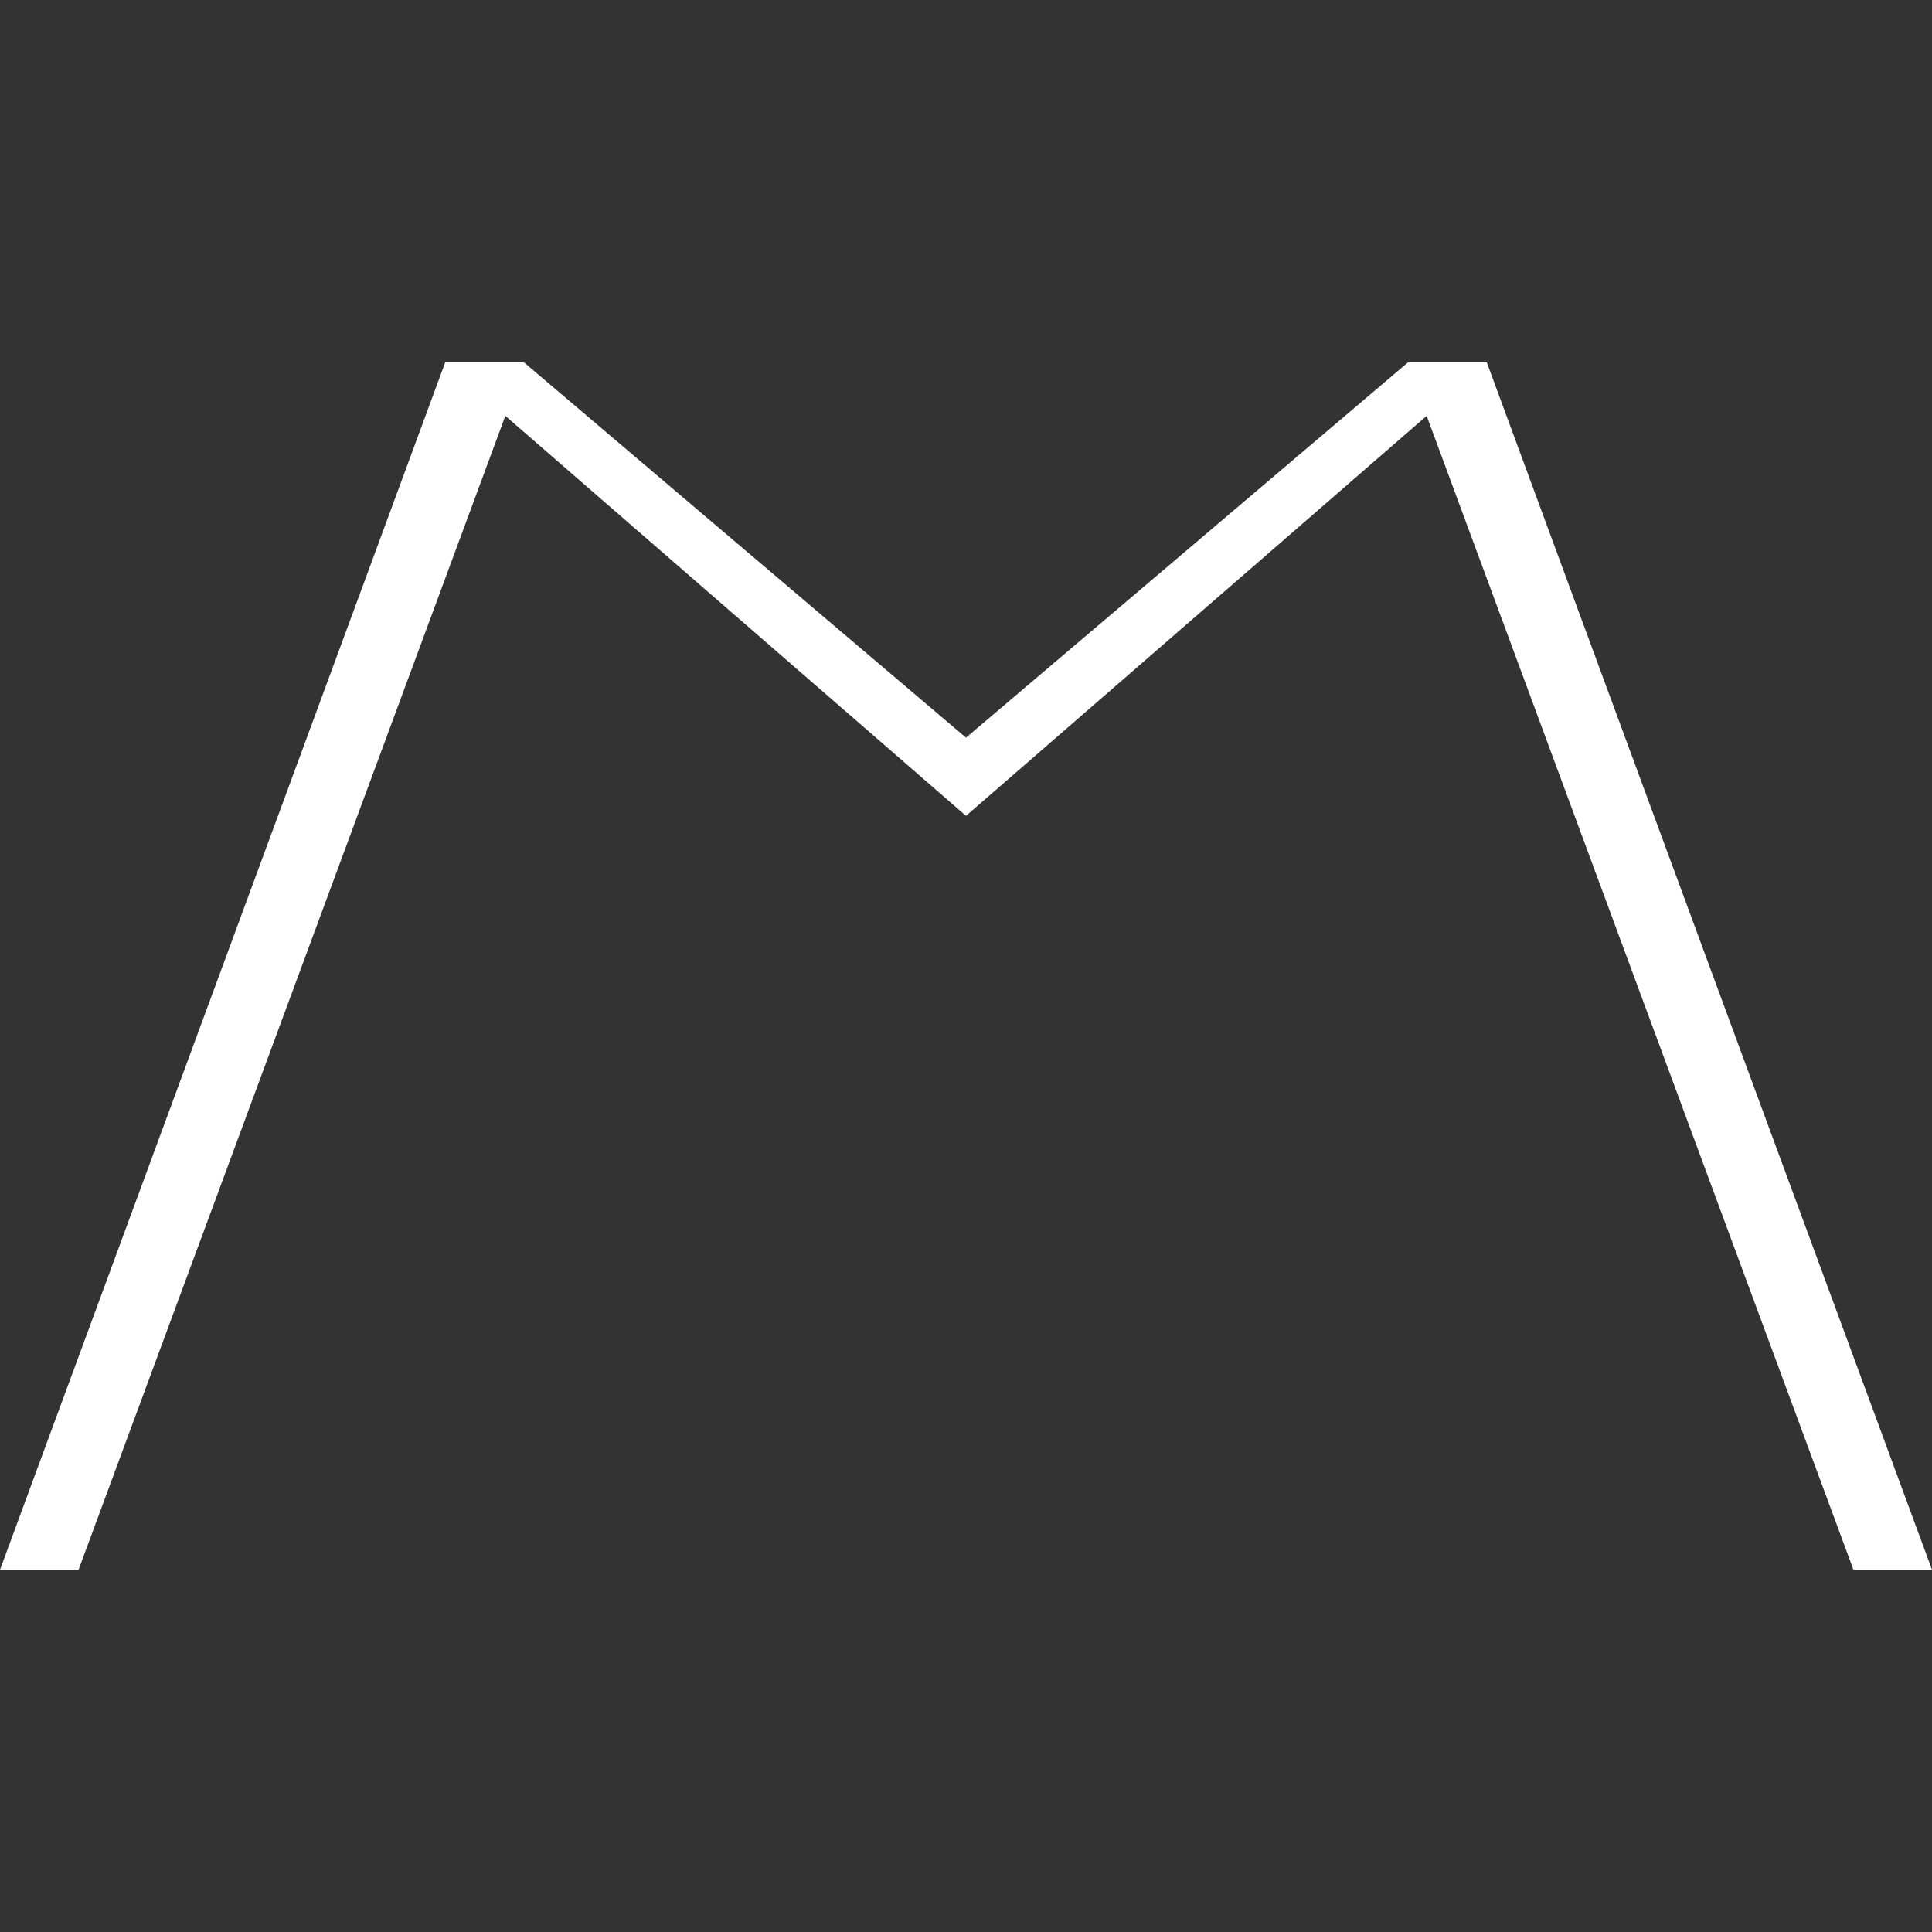 <svg width="32" height="32" viewBox="0 0 32 32" fill="none" xmlns="http://www.w3.org/2000/svg">
<rect x="0" y="0" width="32" height="32" fill="#333333" stroke="none"/>
<path d="M8.37 6.888L1.301 26H0L7.375 6H8.676L16 12.218L23.324 6H24.625L32 26H30.699L23.63 6.888L16 13.513L8.37 6.888Z" fill="white"/>
</svg>
